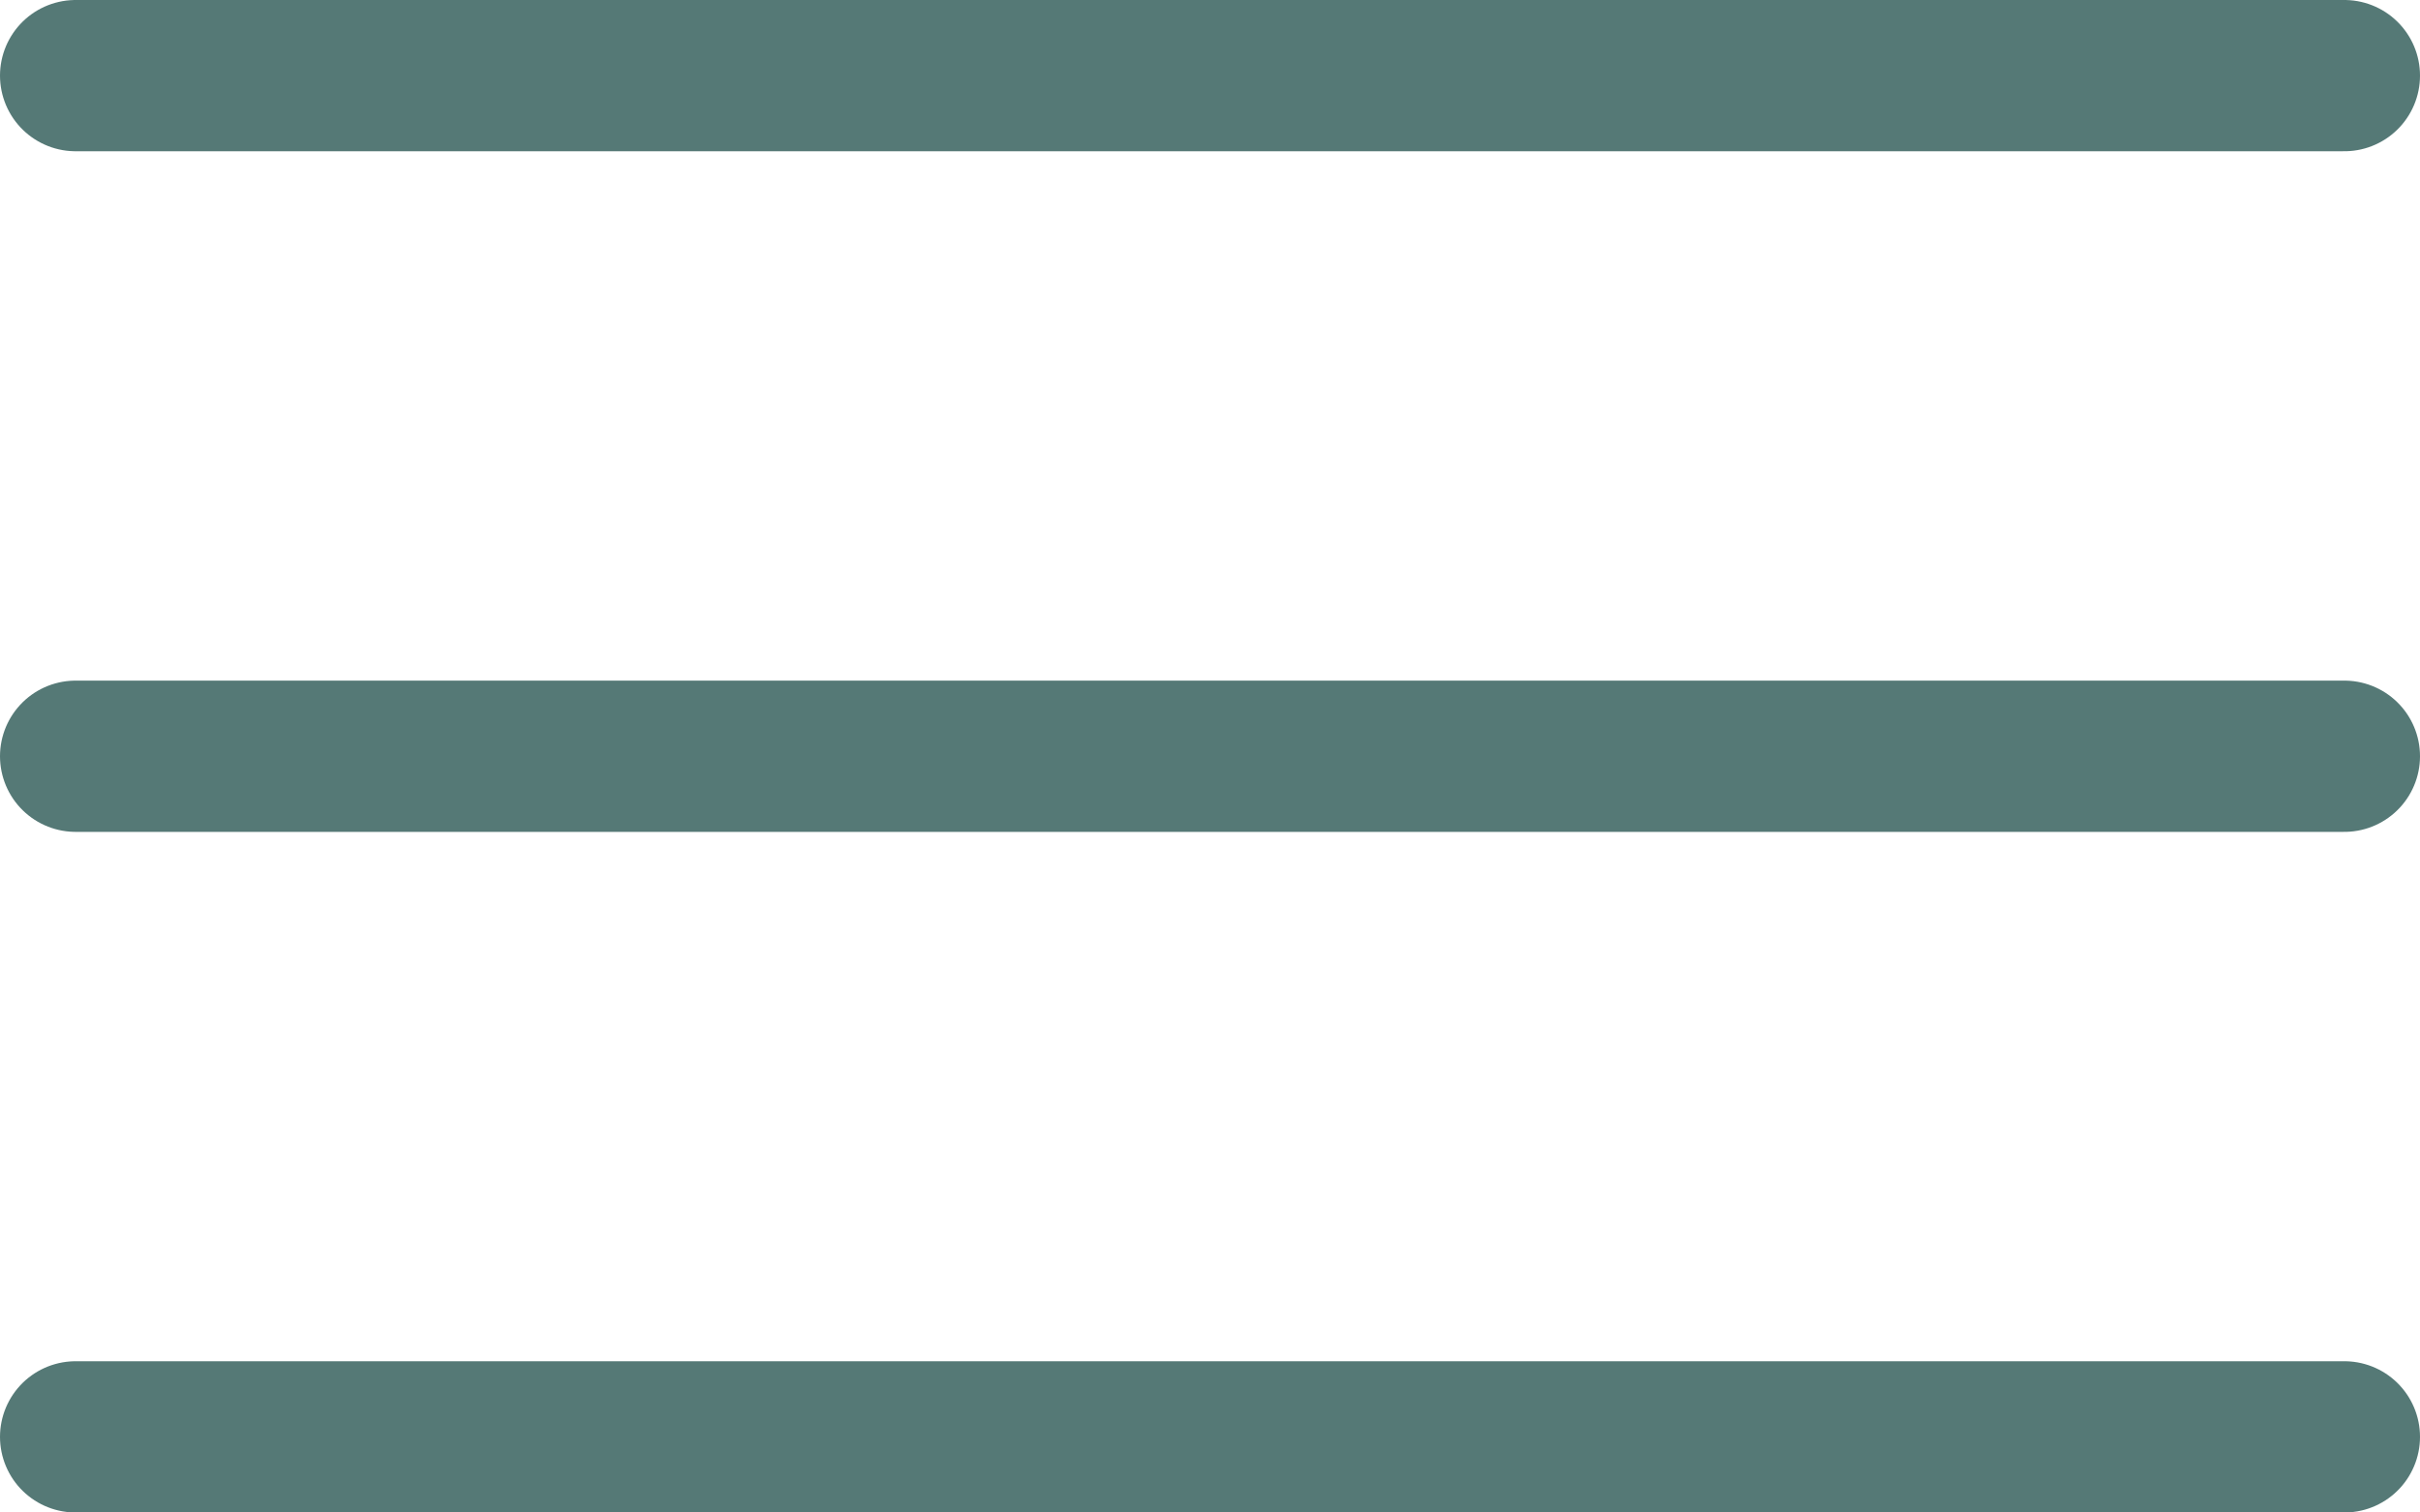 <svg width="32" height="20" viewBox="0 0 32 20" fill="none" xmlns="http://www.w3.org/2000/svg">
<path d="M31 1H1M31 10H1M31 19H1" stroke="#557976" stroke-width="2" stroke-linecap="round" stroke-linejoin="round"/>
</svg>
